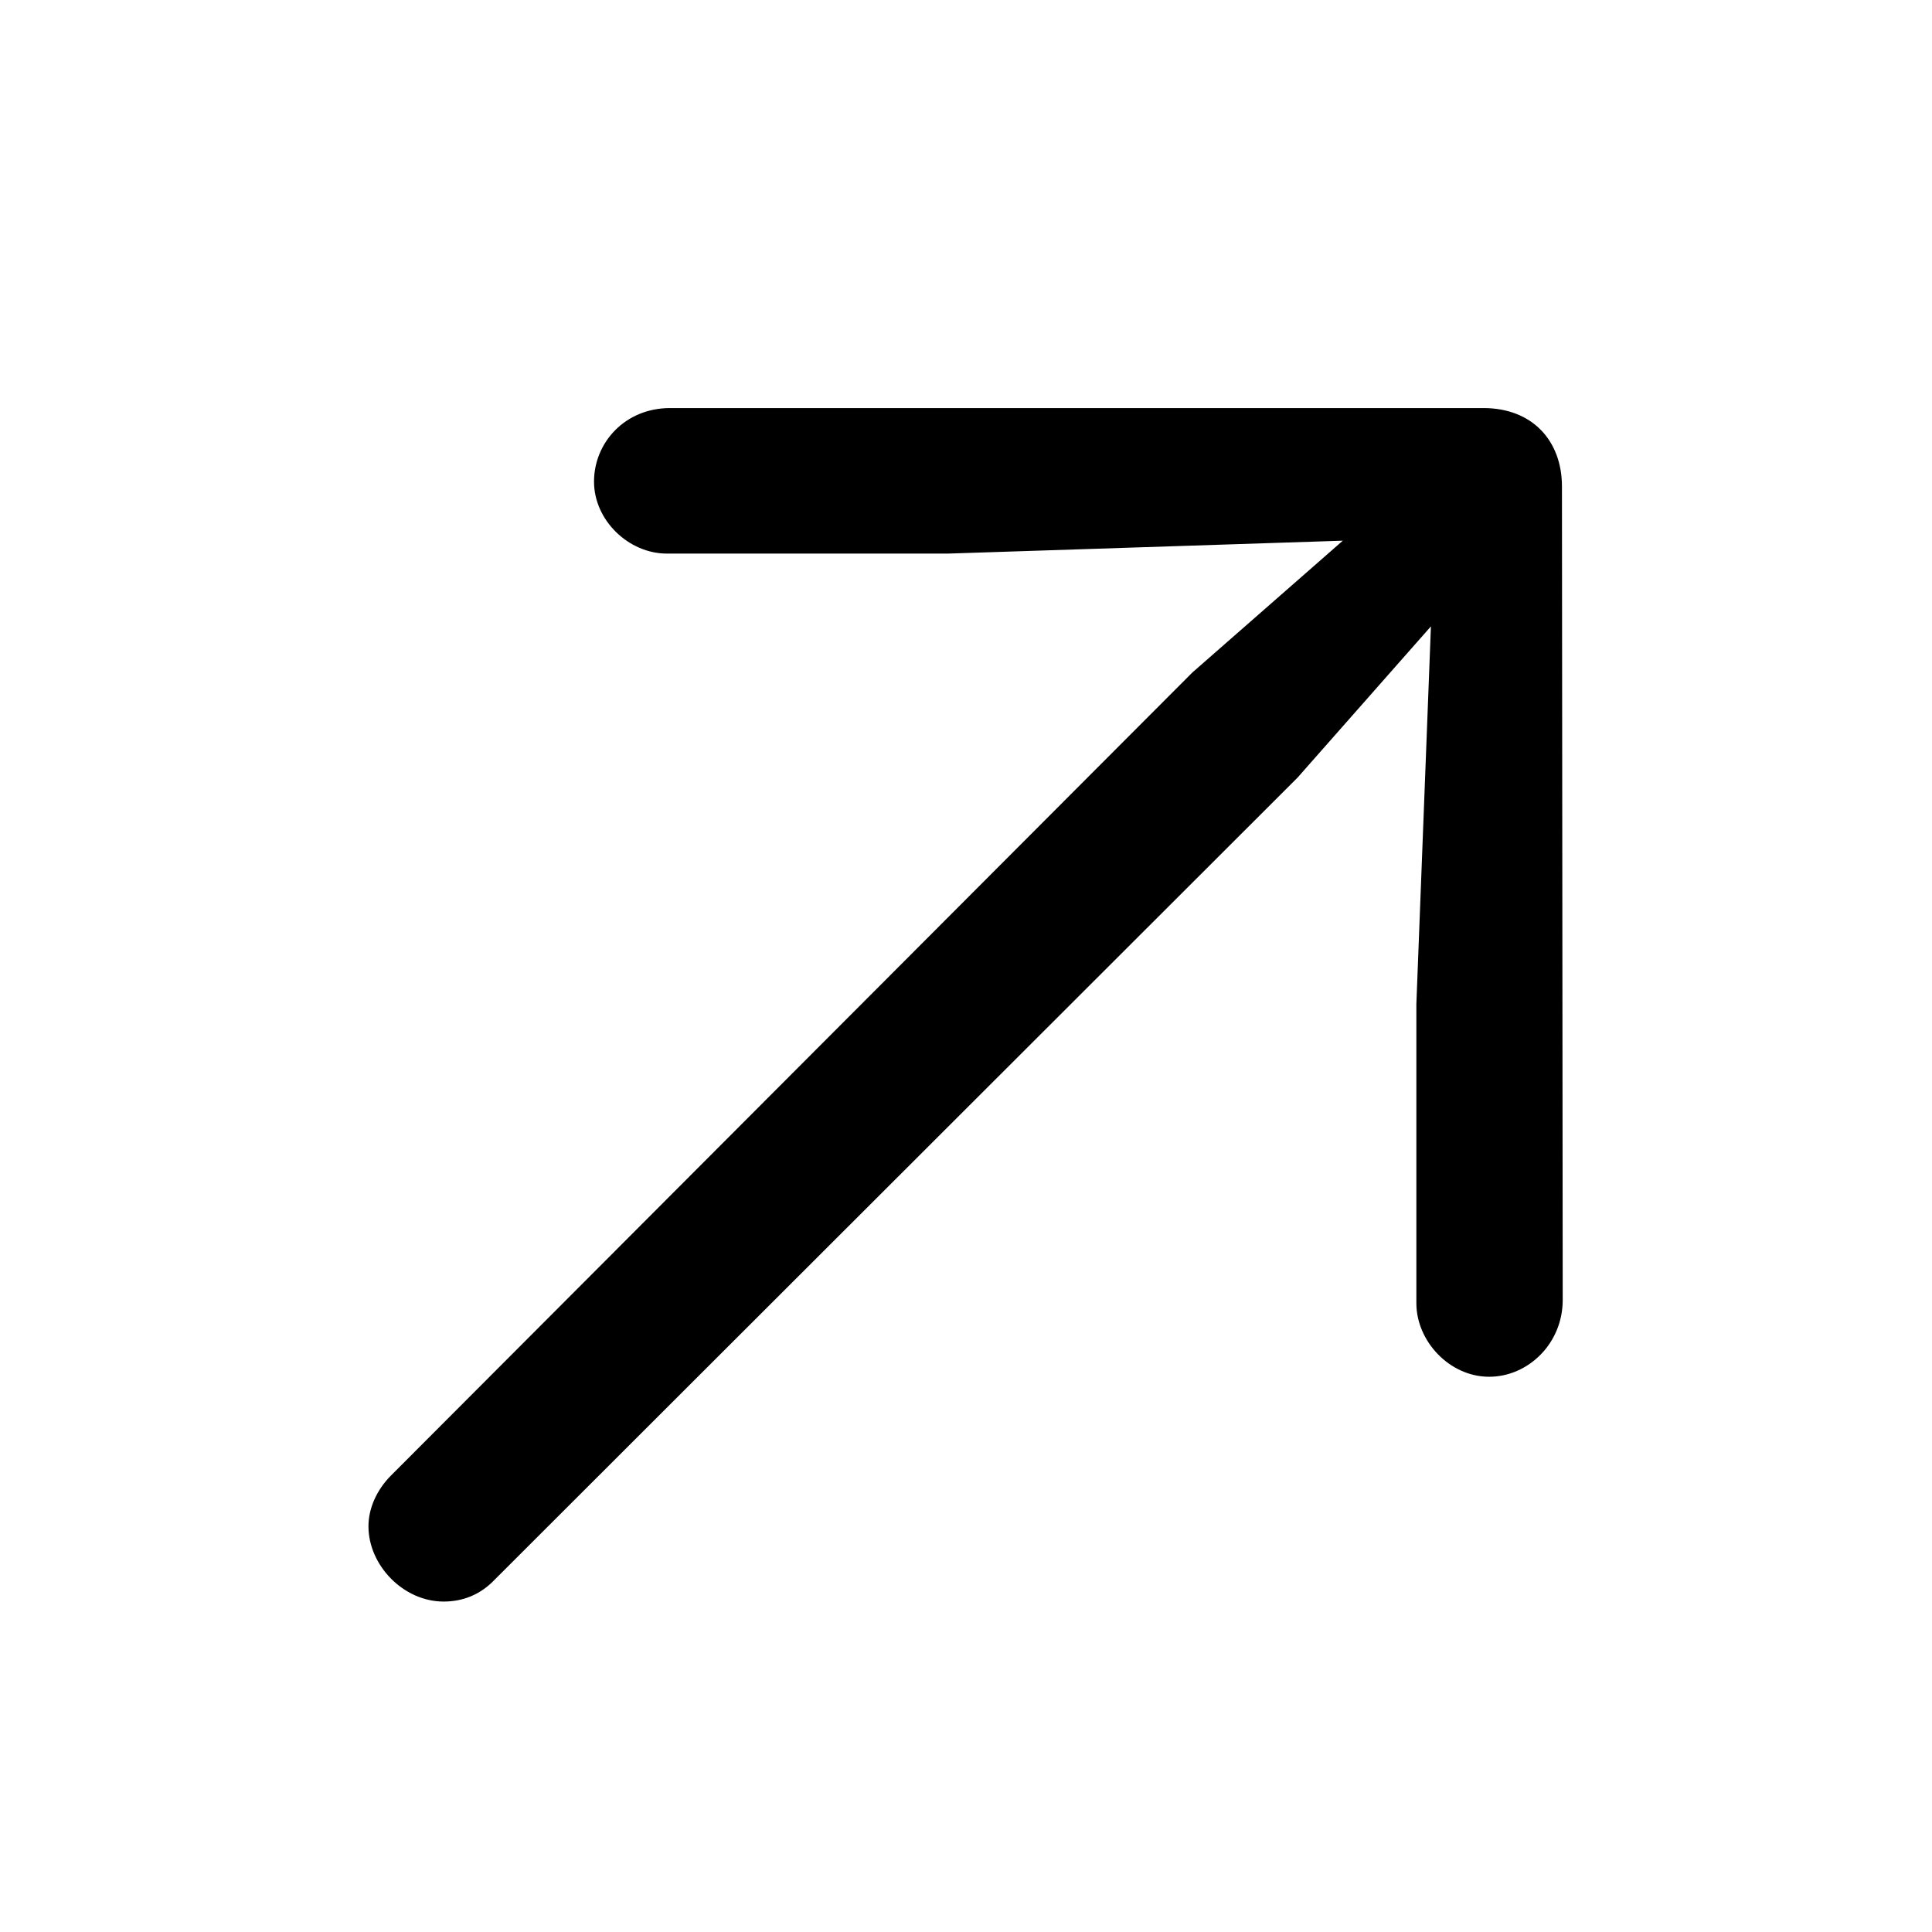 <svg width="28" height="28" viewBox="0 0 28 28" fill="none" xmlns="http://www.w3.org/2000/svg">
<path d="M22.648 18.84L22.637 7.051C22.637 6.383 22.203 5.914 21.5 5.914H9.711C9.055 5.914 8.609 6.418 8.609 6.98C8.609 7.543 9.113 8.023 9.664 8.023H13.742L19.461 7.836L17.281 9.746L5.668 21.383C5.457 21.594 5.34 21.863 5.34 22.121C5.34 22.684 5.844 23.211 6.43 23.211C6.699 23.211 6.957 23.117 7.168 22.895L18.805 11.27L20.738 9.078L20.527 14.551V18.887C20.527 19.438 21.008 19.953 21.582 19.953C22.145 19.953 22.648 19.473 22.648 18.84Z" fill="black"/>
</svg>
